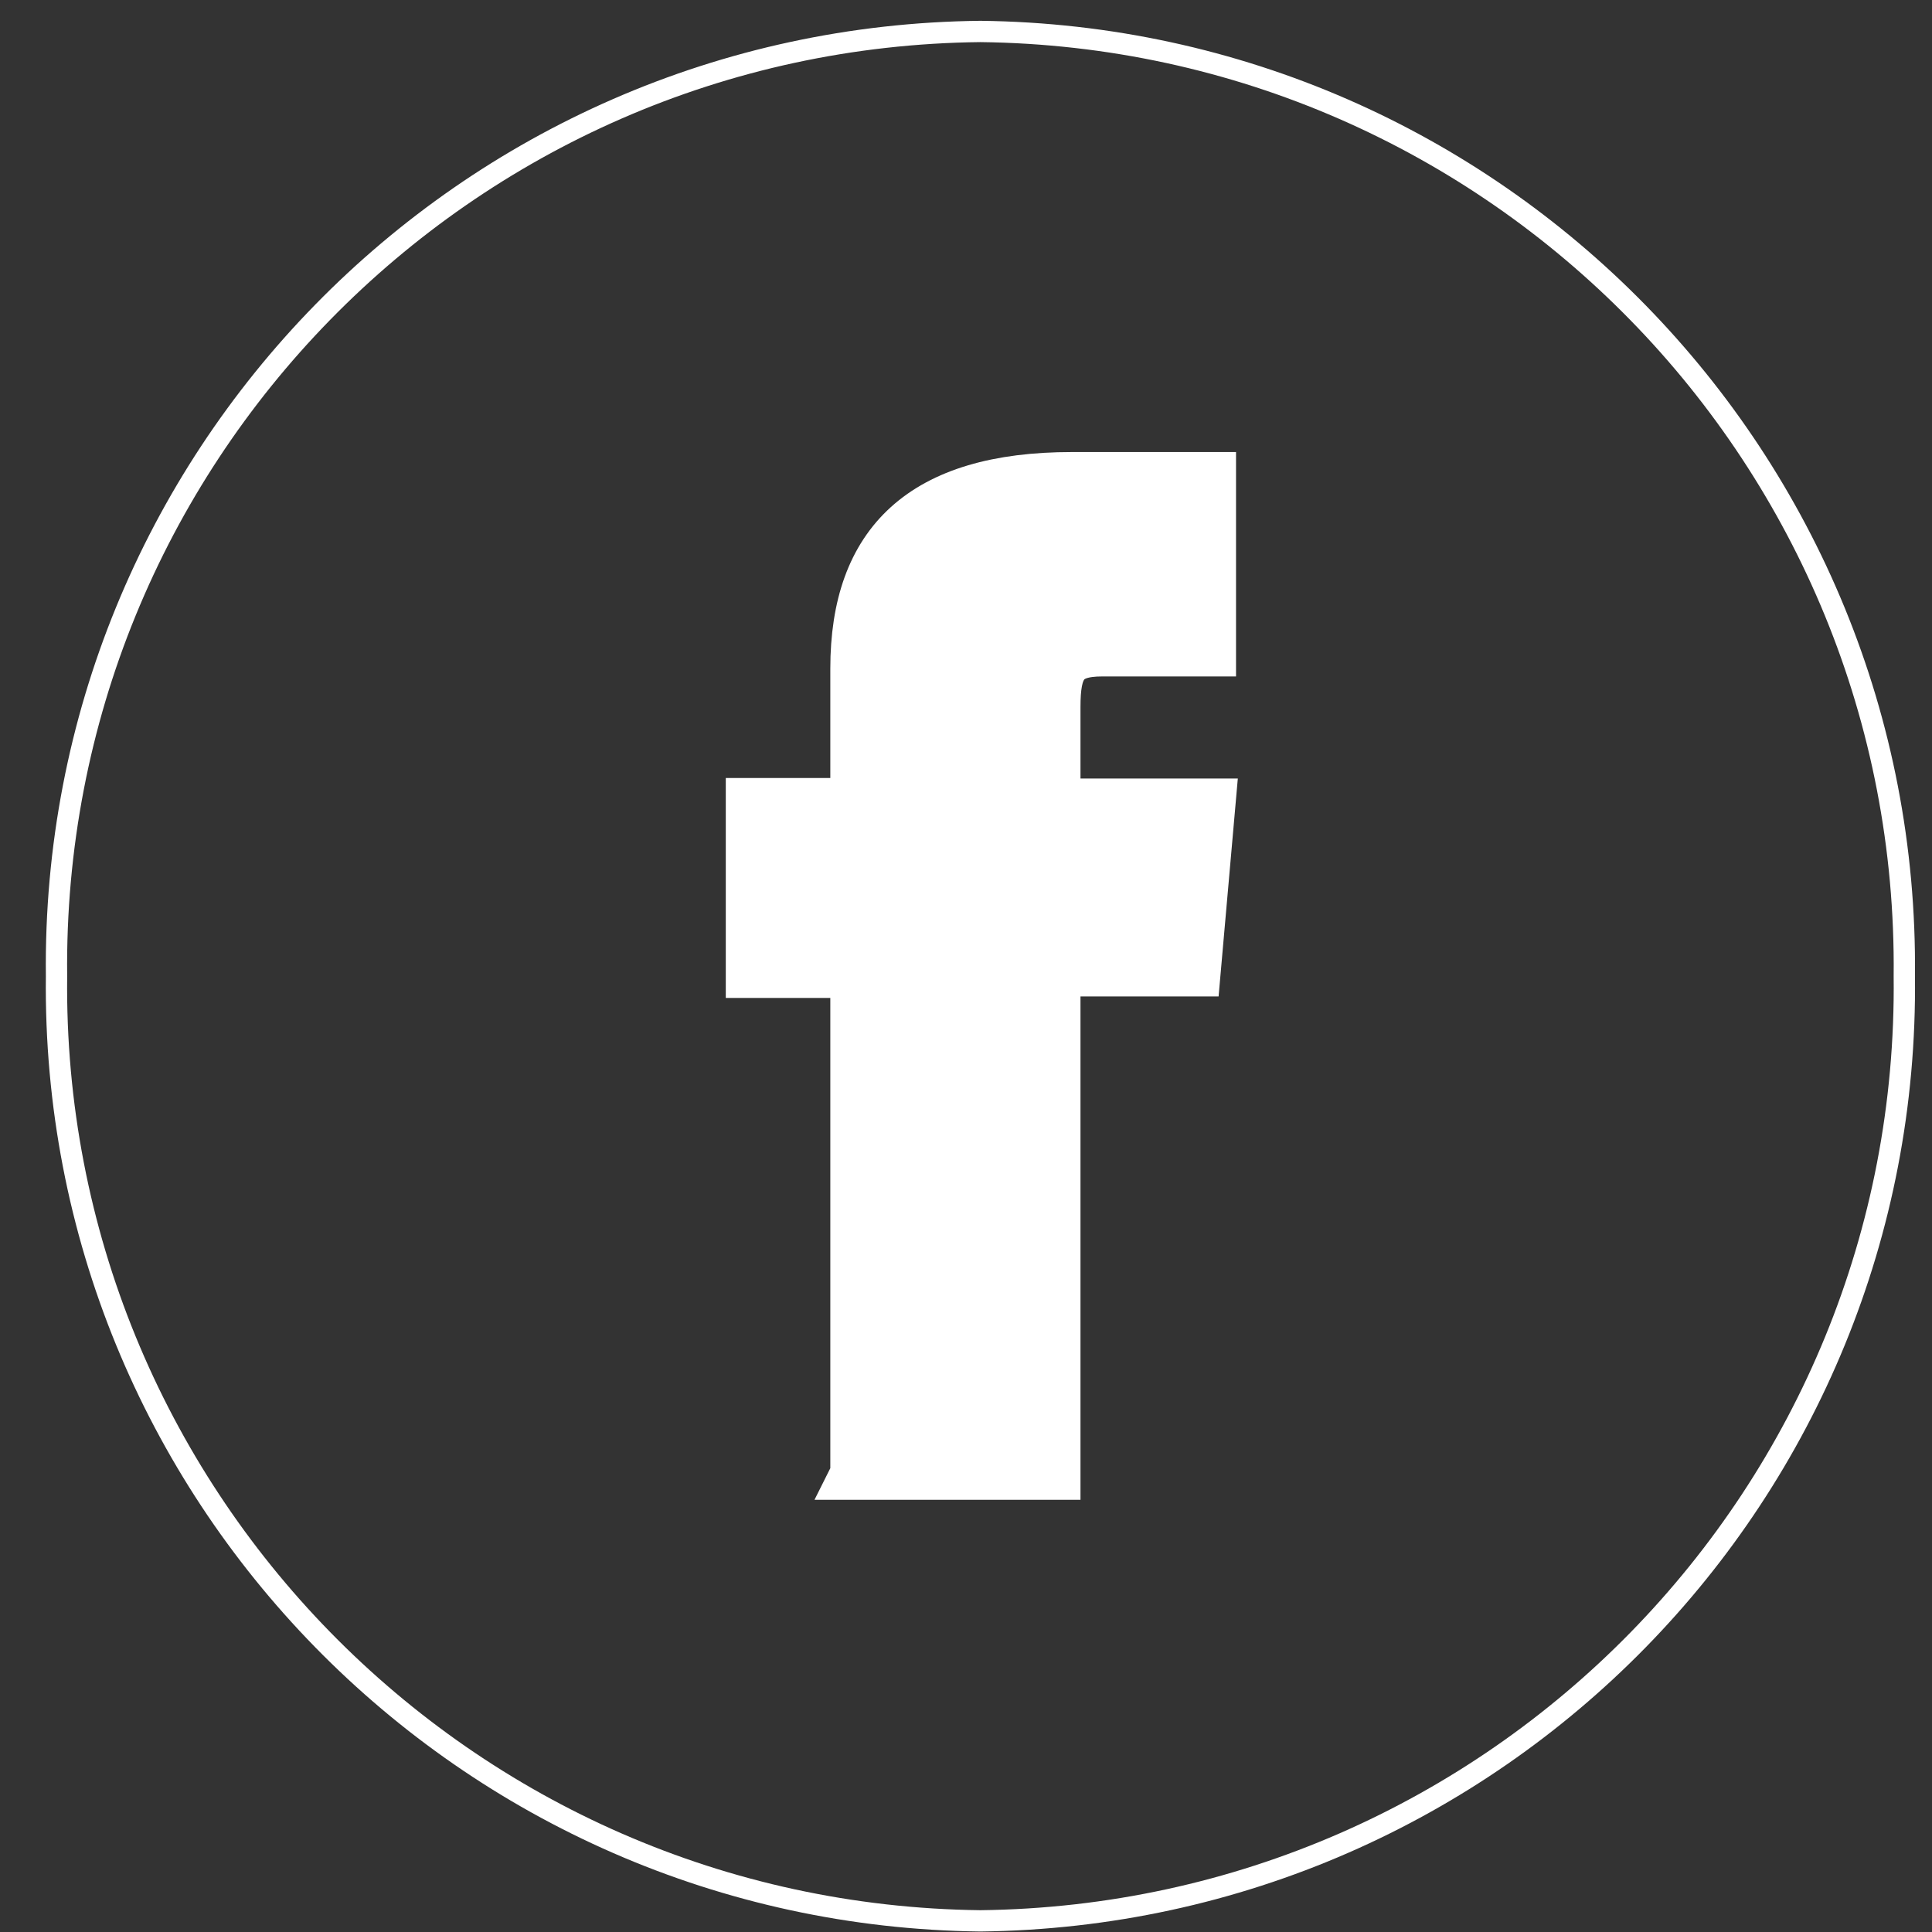 <svg width="39" height="39" viewBox="0 0 39 39" fill="none" xmlns="http://www.w3.org/2000/svg">
<rect x="0" y="0" width="39" height="39" fill="#333333" stroke="none"/>
<path d="M19.791 38.775C9.371 38.655 1.021 30.115 1.141 19.705C1.021 9.285 9.371 0.745 19.791 0.635C30.211 0.755 38.551 9.295 38.441 19.705C38.561 30.125 30.211 38.655 19.791 38.775V38.775Z" stroke="white" stroke-width="0.43" stroke-miterlimit="10"/>
<path d="M17.251 29.775H21.311V19.615H24.141L24.441 16.215H21.311V14.275C21.311 13.475 21.471 13.155 22.251 13.155H24.451V9.625H21.641C18.621 9.625 17.261 10.955 17.261 13.495V16.205H15.151V19.645H17.261V29.755L17.251 29.775Z" fill="white" stroke="white"/>
</svg>
